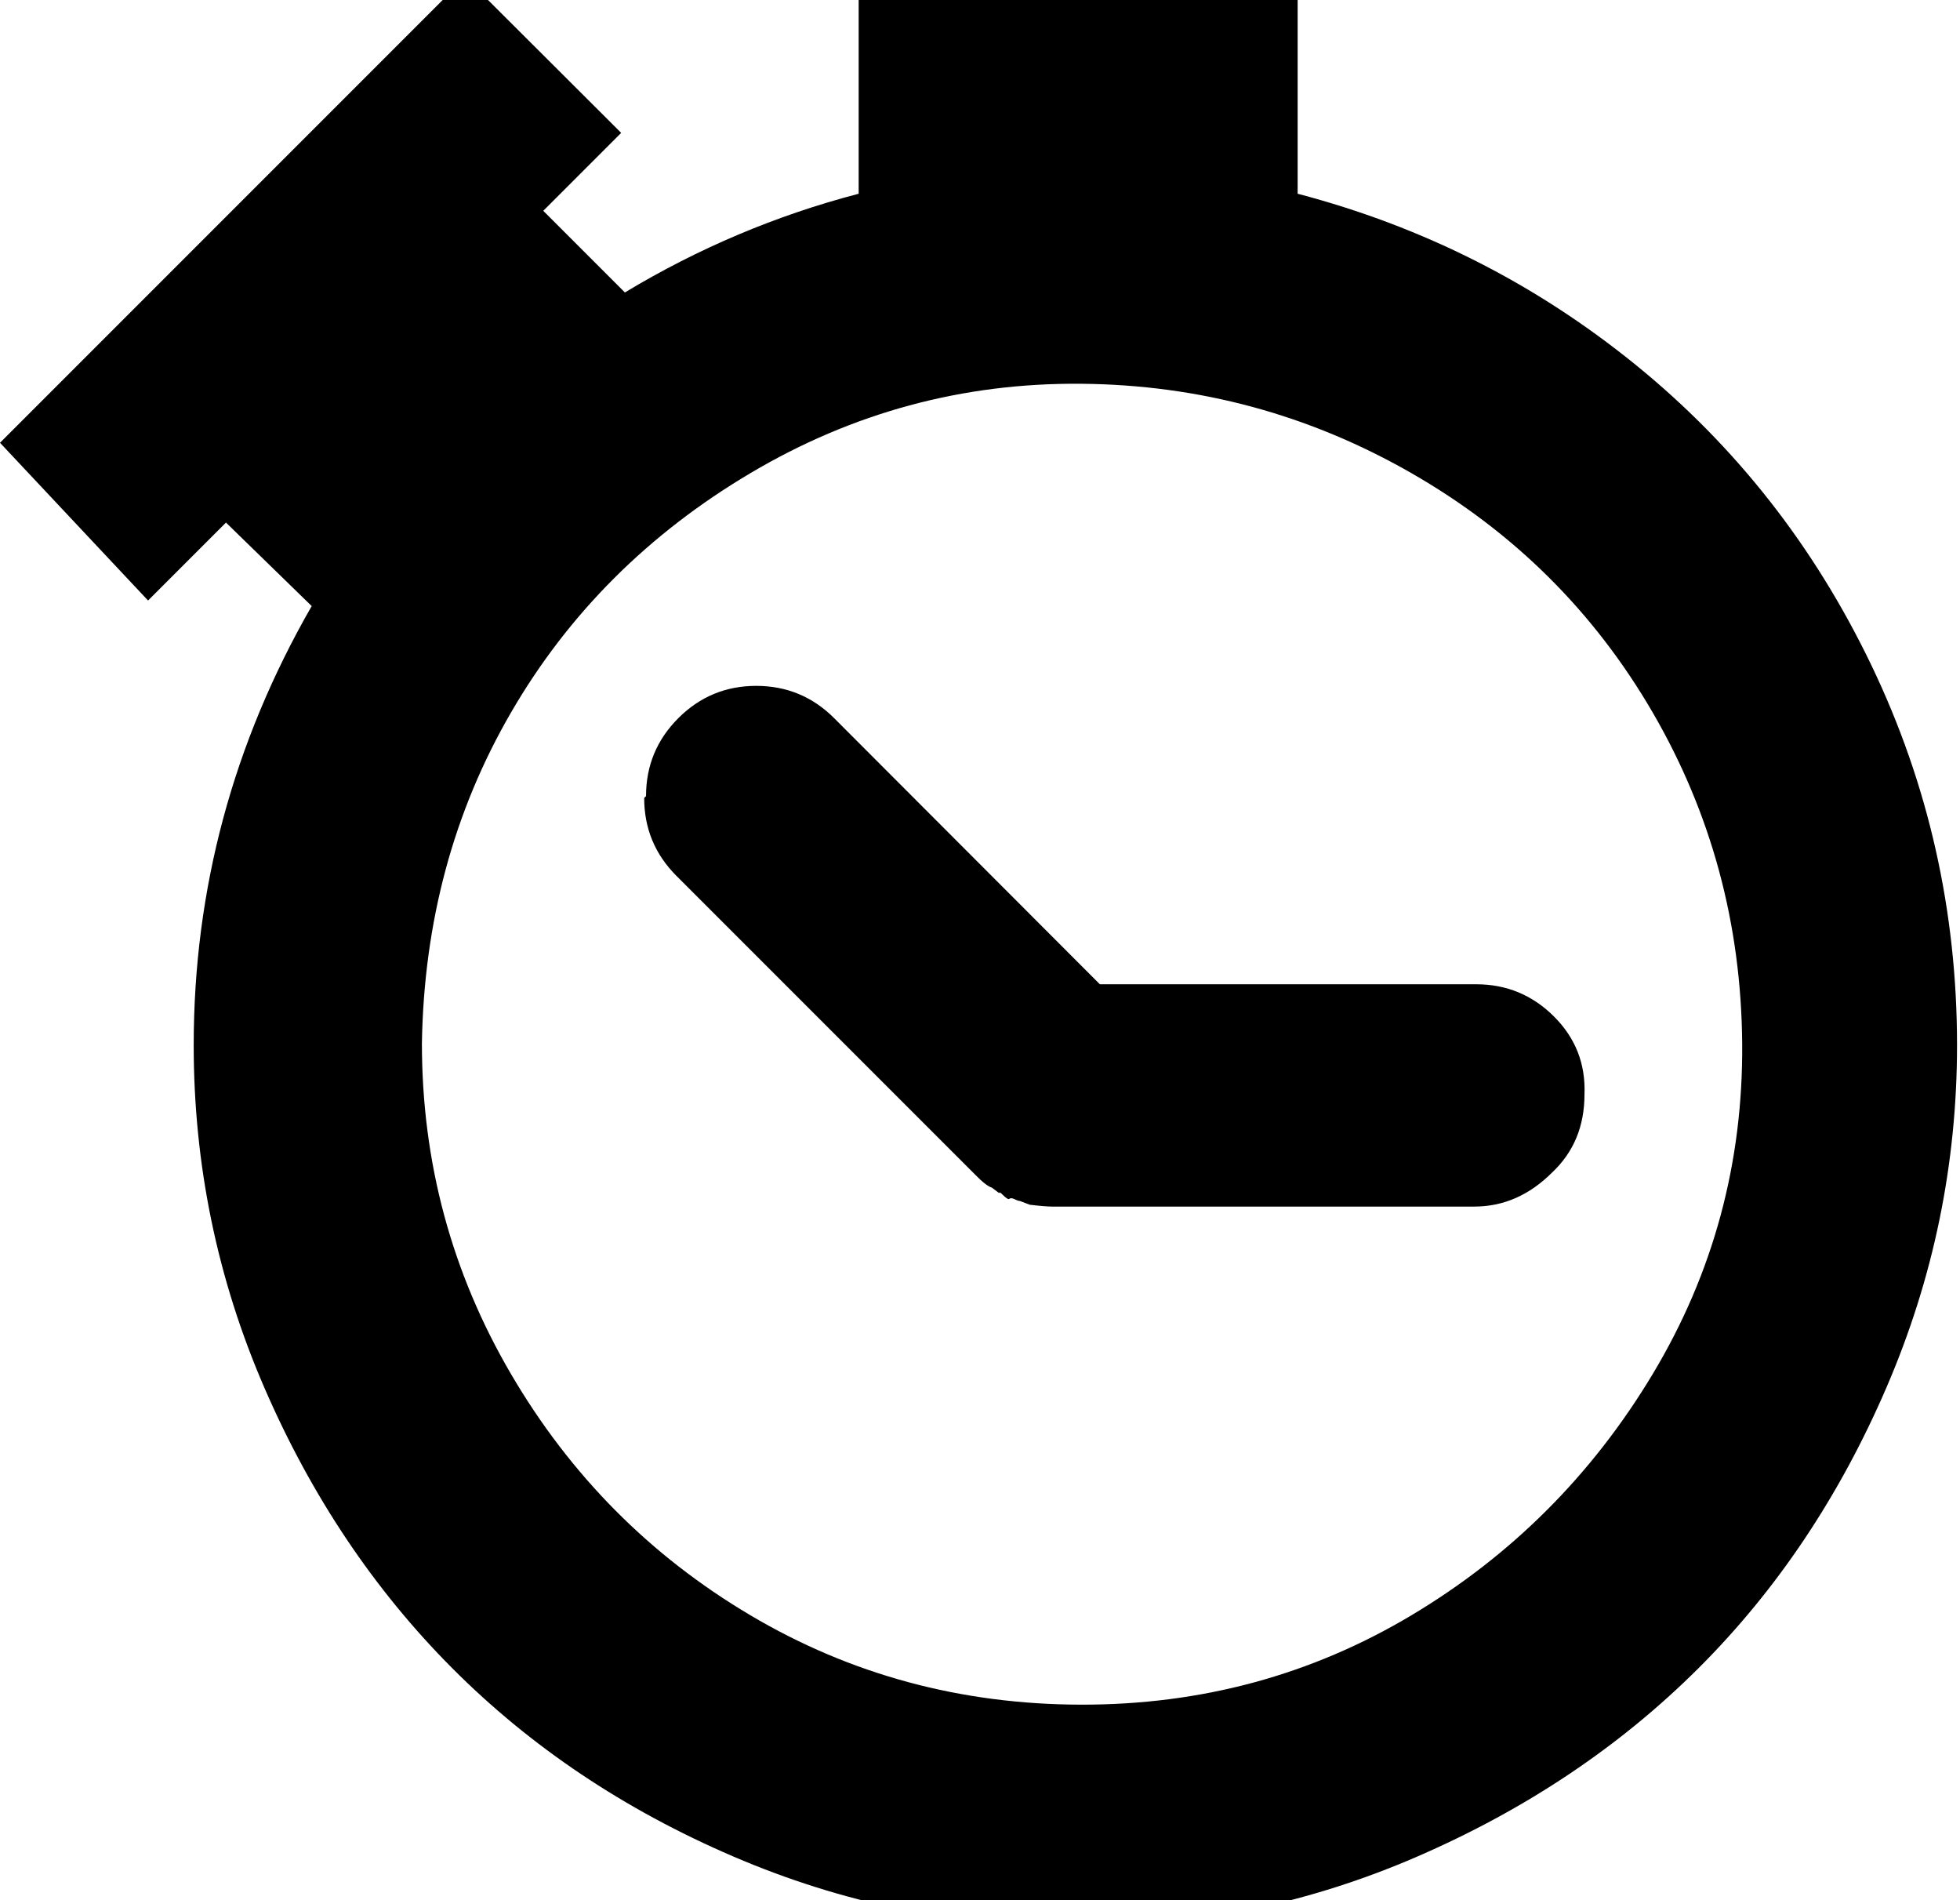 <svg height="512" width="528.2" xmlns="http://www.w3.org/2000/svg"><path d="m0 119.3l125.4-125.4 42 41.9-21 21 22 22q29.7-17.9 63-26.6v-52.2h118.3v52.2q50.7 13.3 91.1 46.1t63.5 80.9 23.1 102.4q0 48.1-19 92.2t-50.7 75.7-75.7 50.7-92.2 19-92.2-19-75.7-50.7-50.7-75.7-19-92.2q0-63 31.8-118.3l-23.1-22.5-21 21z m113.7 161.8q0 48.1 24 89.1t64.5 65 89.1 24.1 89.1-24.1 65-65 24.1-89.1-24.1-89.1-65-64.5-89.1-24.1-89.1 24.1-64.5 64.5-24 89.1z m60.4-66.6q0-12.3 8.7-21t21-8.7 21 8.7l71.6 71.7h101.4q12.3 0 21 8.7t8.2 21q0 12.8-8.7 21-9.2 9.2-21 9.2h-113.7q-2 0-6.1-0.5l-2.6-1q-0.5 0-1.5-0.5t-1.5 0q-0.5 0-1.6-1.1t-1-0.5l-2-1.5q-1.6-0.5-4.6-3.6l-80.4-80.4q-8.7-8.7-8.7-21z" /></svg>